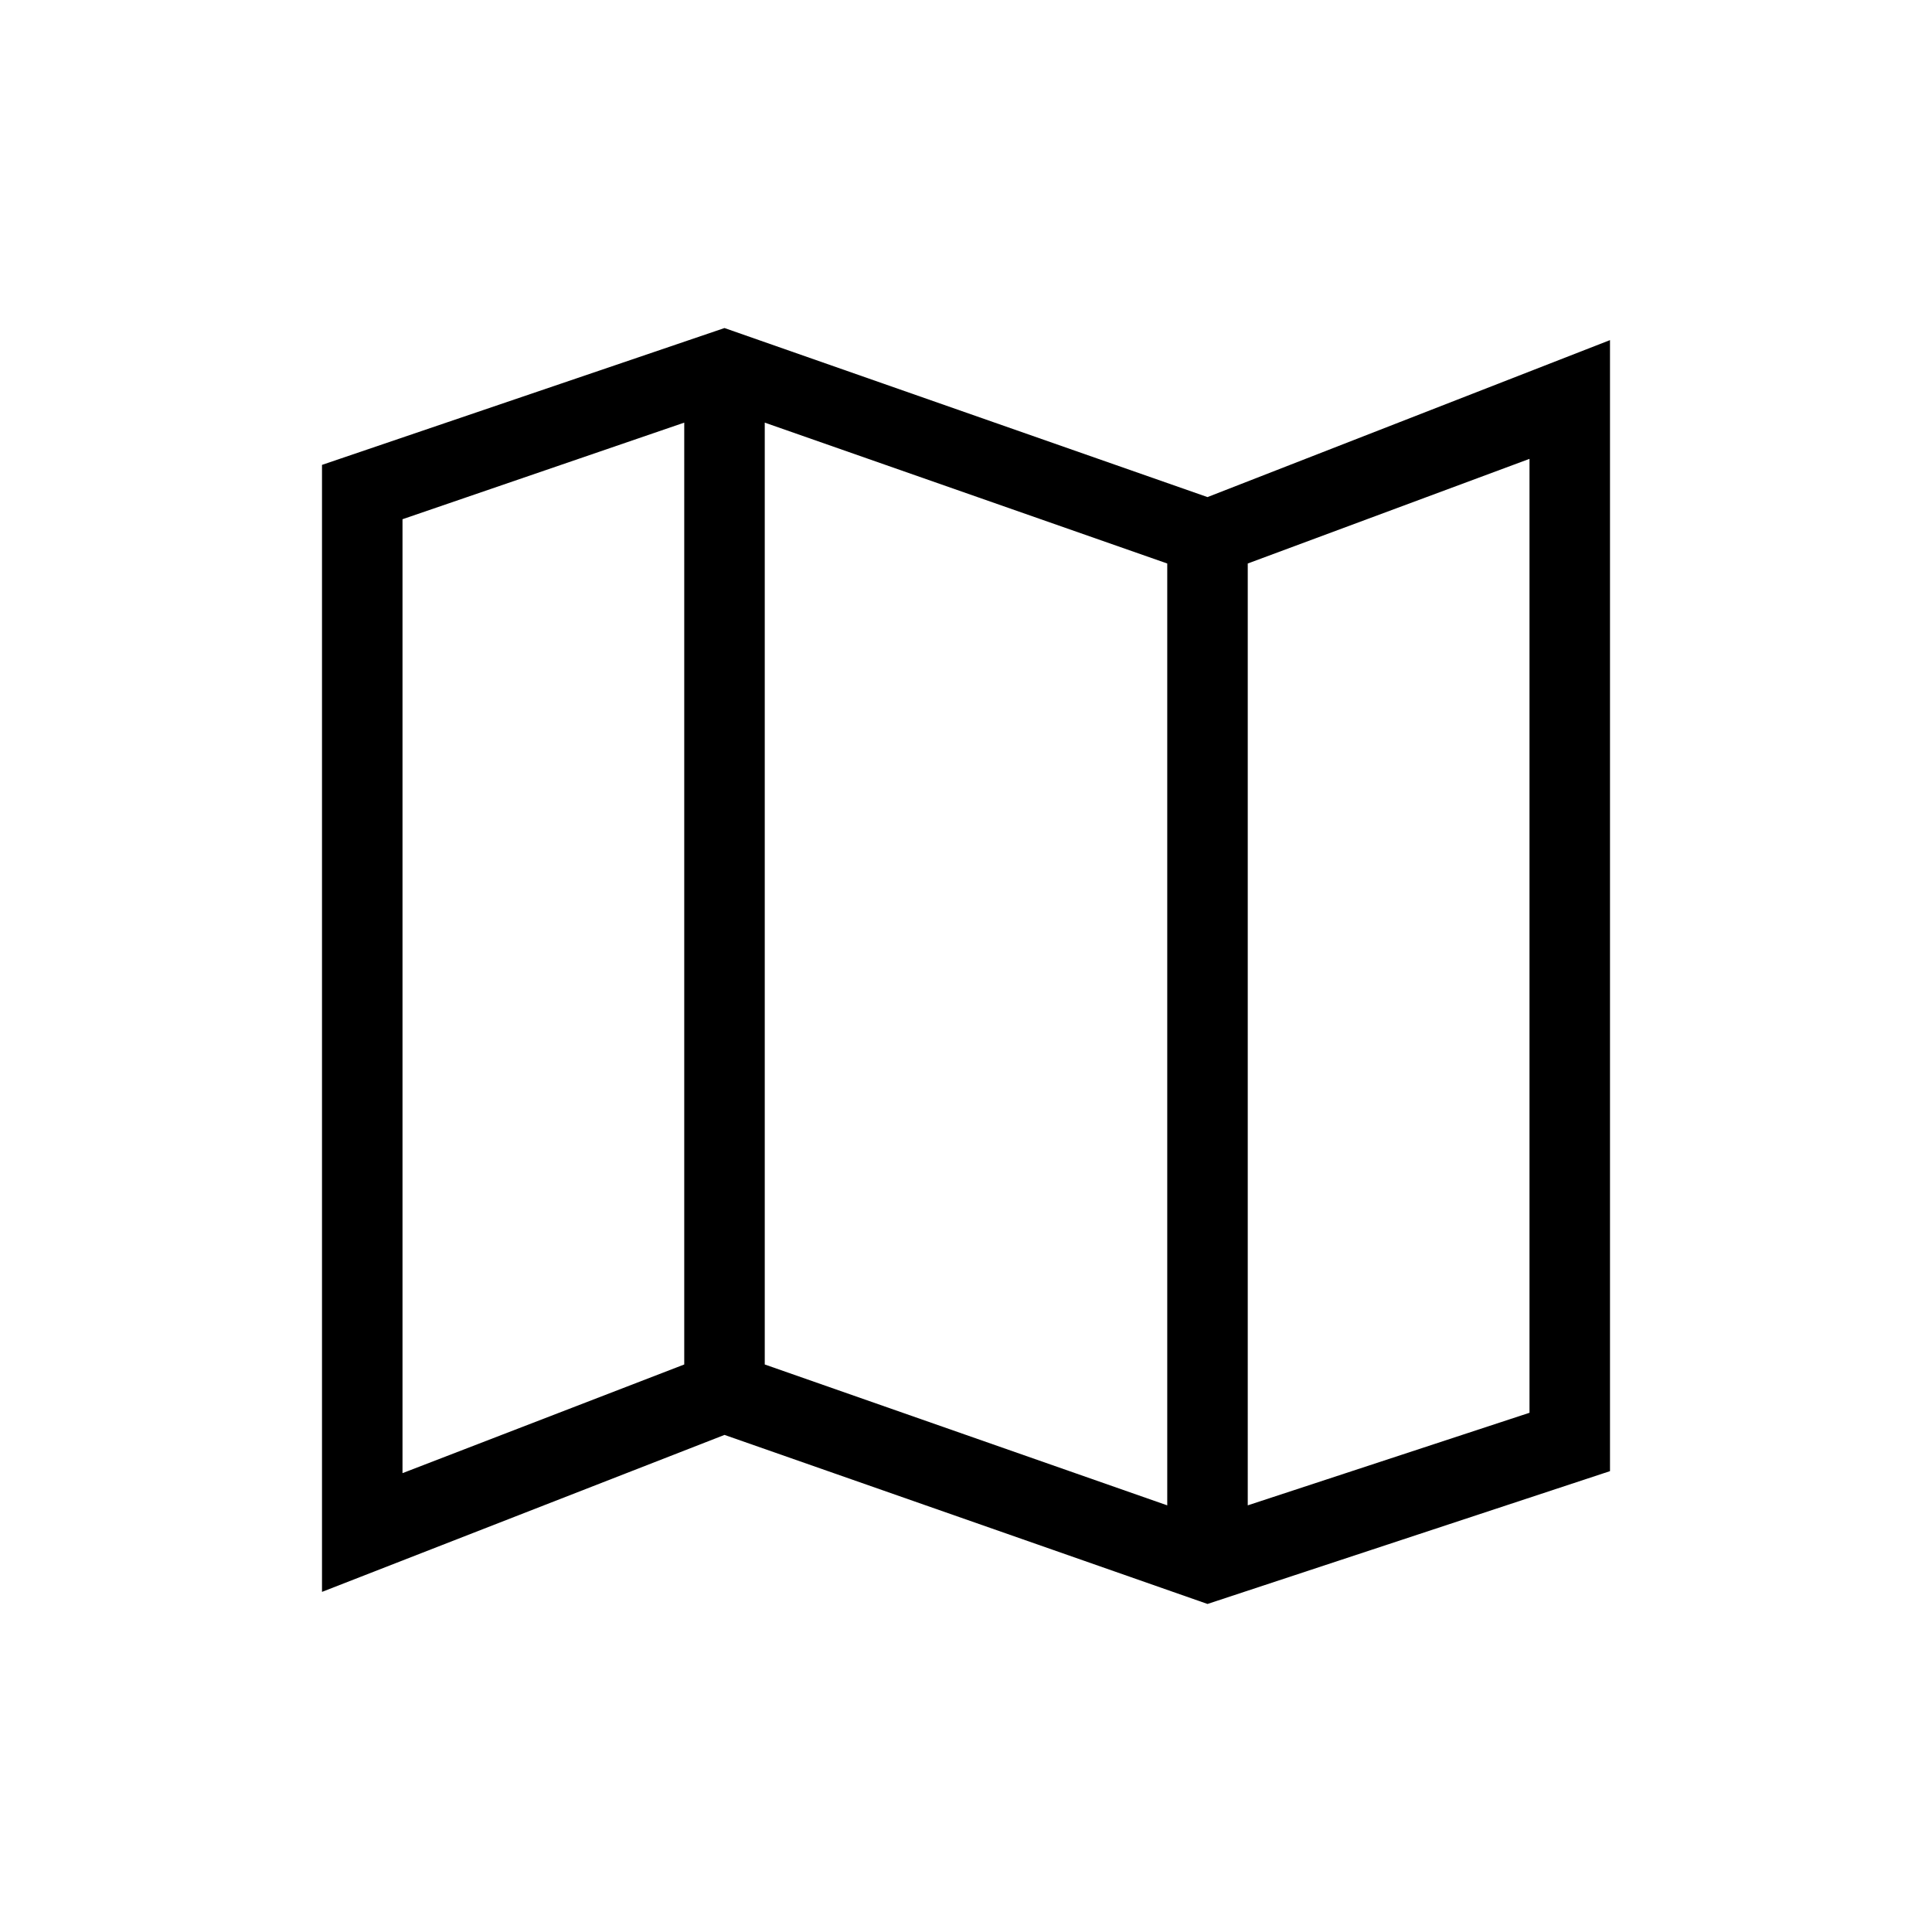 <svg xmlns="http://www.w3.org/2000/svg" height="24" width="24"><path d="m15 19.925-6-2.1-5 1.95v-14l5-1.7 6 2.1 5-1.95v14.05Zm-.5-1.225V7l-5-1.75v11.7Zm1 0 3.5-1.15V5.7L15.5 7ZM5 18.3l3.5-1.35V5.25L5 6.45ZM15.5 7v11.7Zm-7-1.75v11.7Z"/></svg>
